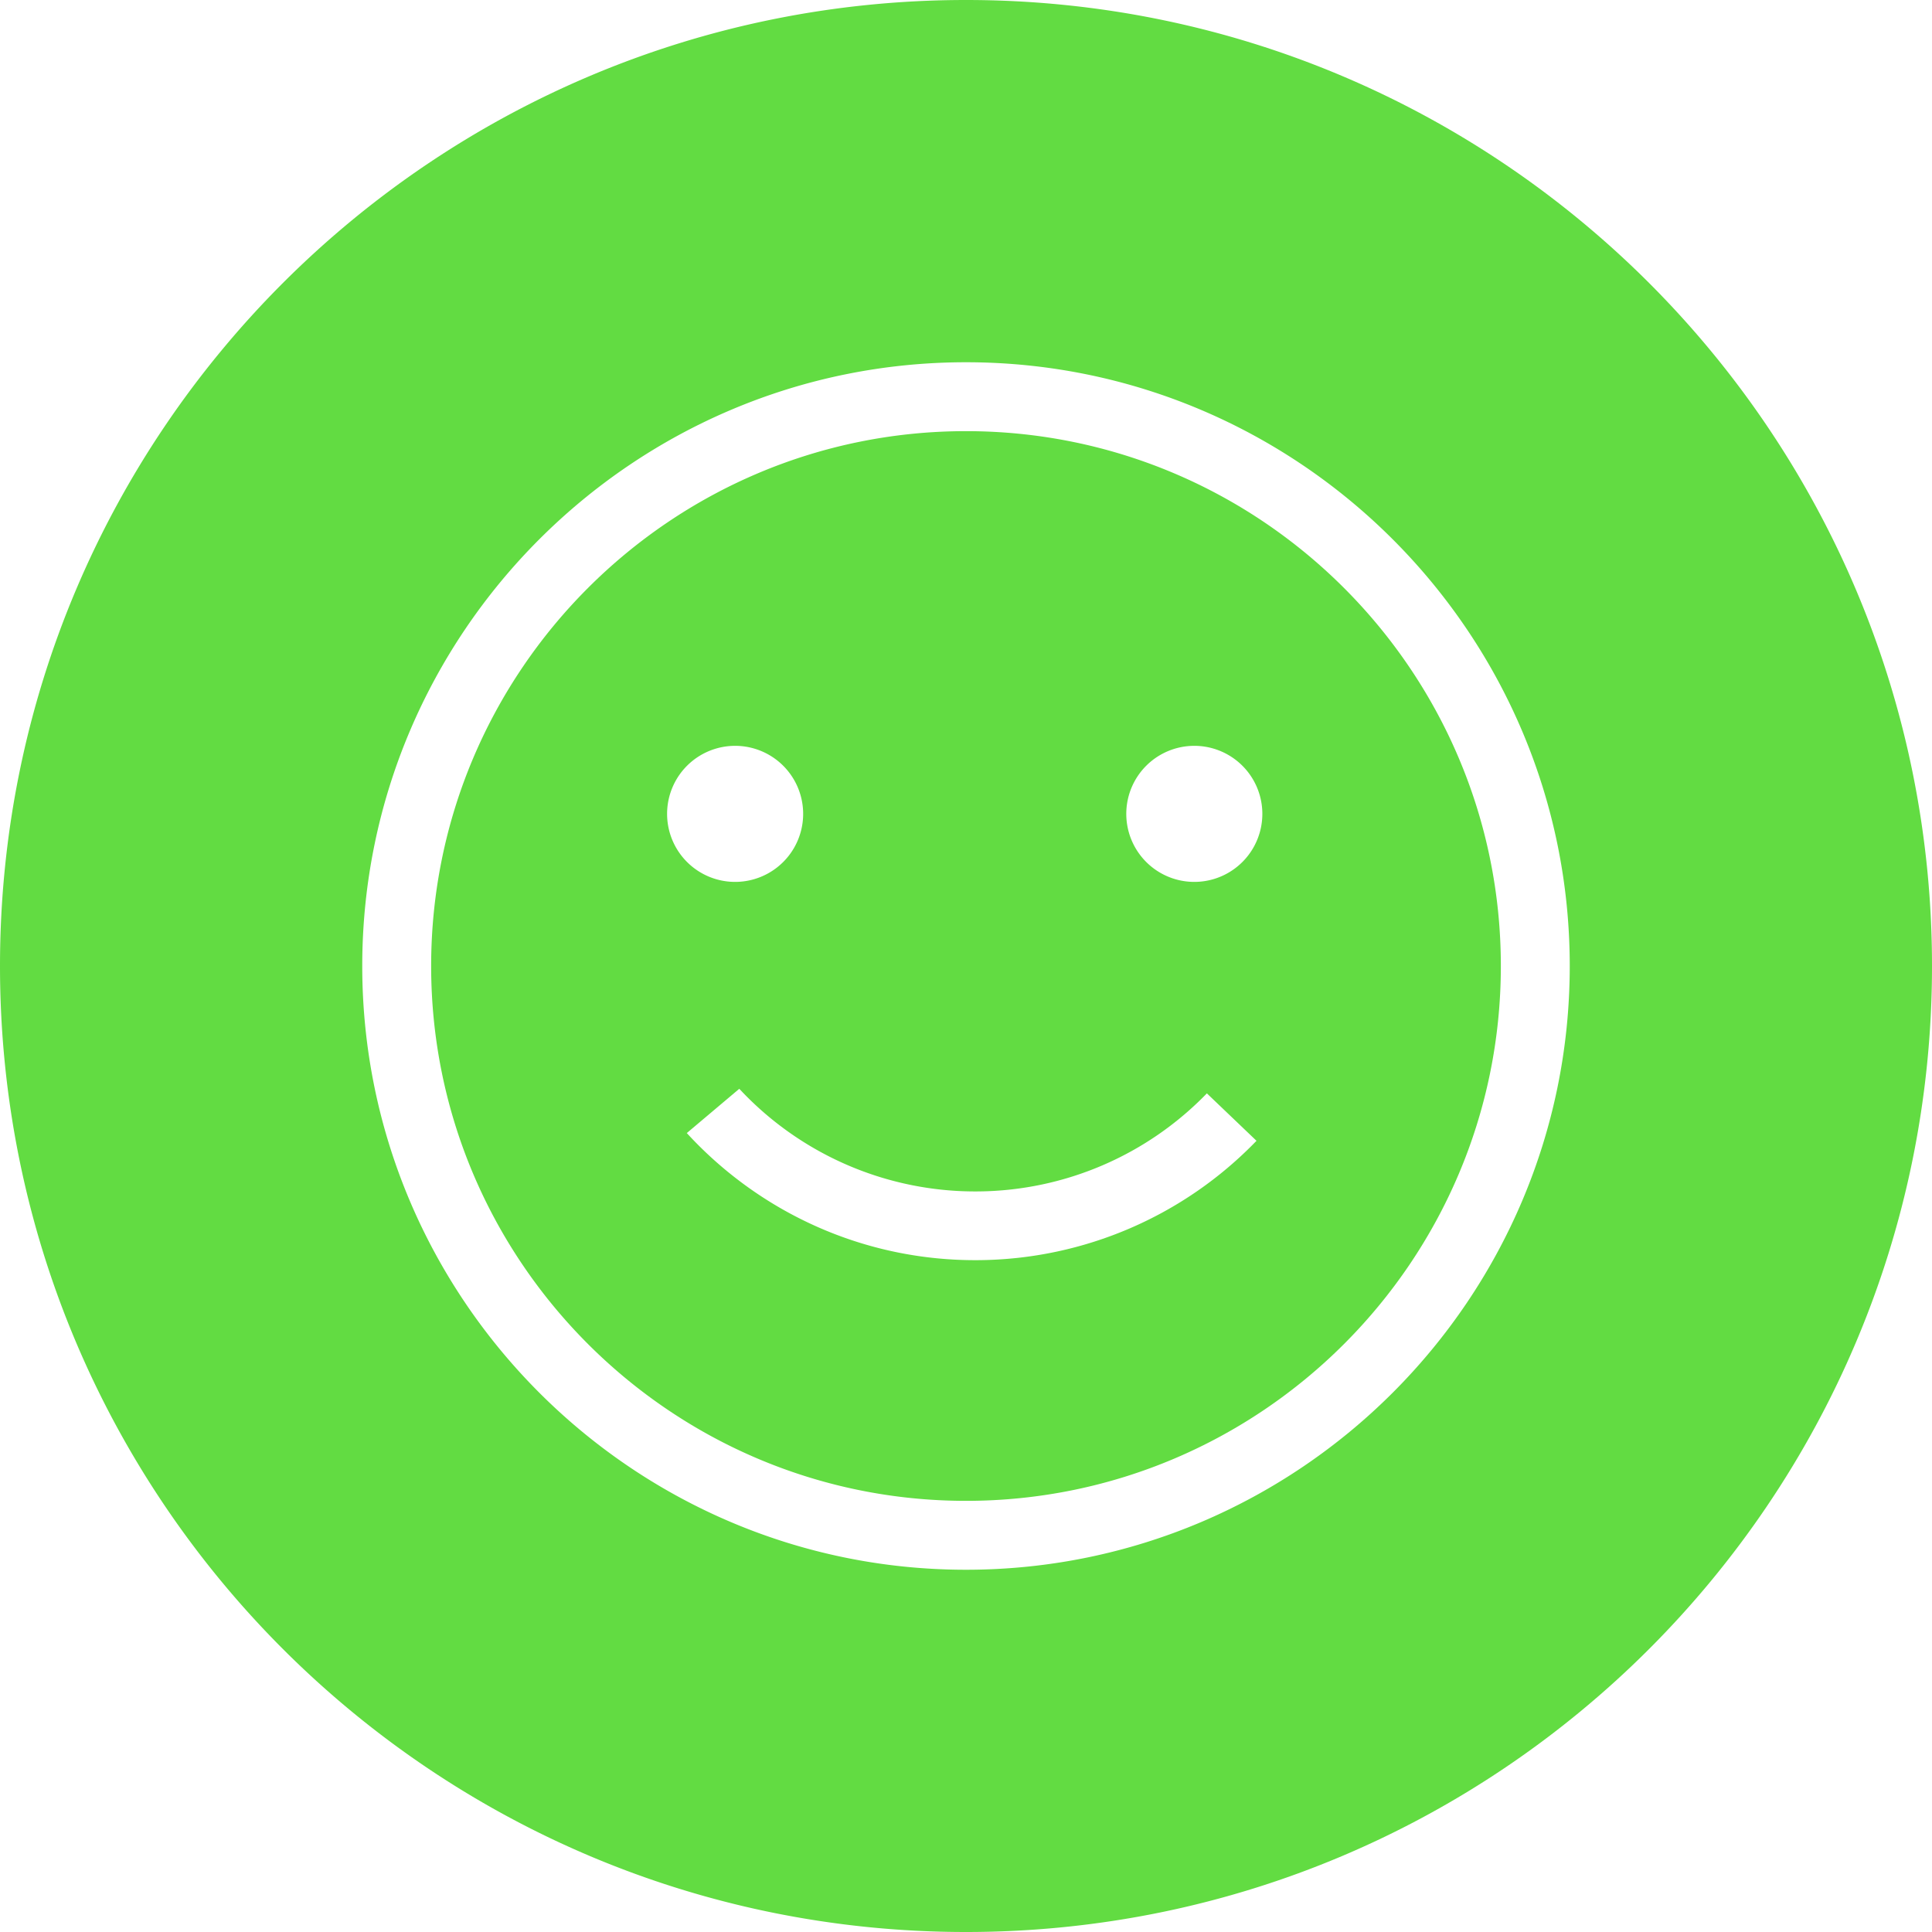 <svg xmlns="http://www.w3.org/2000/svg" preserveAspectRatio="xMidYMid" width="80" height="80" viewBox="0 0 80 80"><defs><style>.cls-1{fill:#62dc42;fill-rule:evenodd}</style></defs><path d="M40 80C17.91 80 0 62.09 0 40S17.91 0 40 0s40 17.91 40 40-17.91 40-40 40zm0-65c-13.784 0-25 11.216-25 25s11.216 25 25 25 25-11.216 25-25-11.216-25-25-25zm0 47.147c-12.212 0-22.147-9.935-22.147-22.147 0-12.212 9.934-22.147 22.147-22.147 12.212 0 22.147 9.935 22.147 22.147 0 12.212-9.935 22.147-22.147 22.147zm-9.507-31.263a2.817 2.817 0 1 0 0 5.633 2.817 2.817 0 0 0 0-5.633zm.12 14.2l-2.174 1.834c3.006 3.275 7.336 5.313 12.12 5.262a16.17 16.17 0 0 0 11.47-4.942l-2.055-1.964a13.332 13.332 0 0 1-9.445 4.06 13.345 13.345 0 0 1-9.917-4.25zm18.894-14.2a2.817 2.817 0 1 0 0 5.633 2.817 2.817 0 0 0 0-5.633z" class="cls-1"/></svg>
